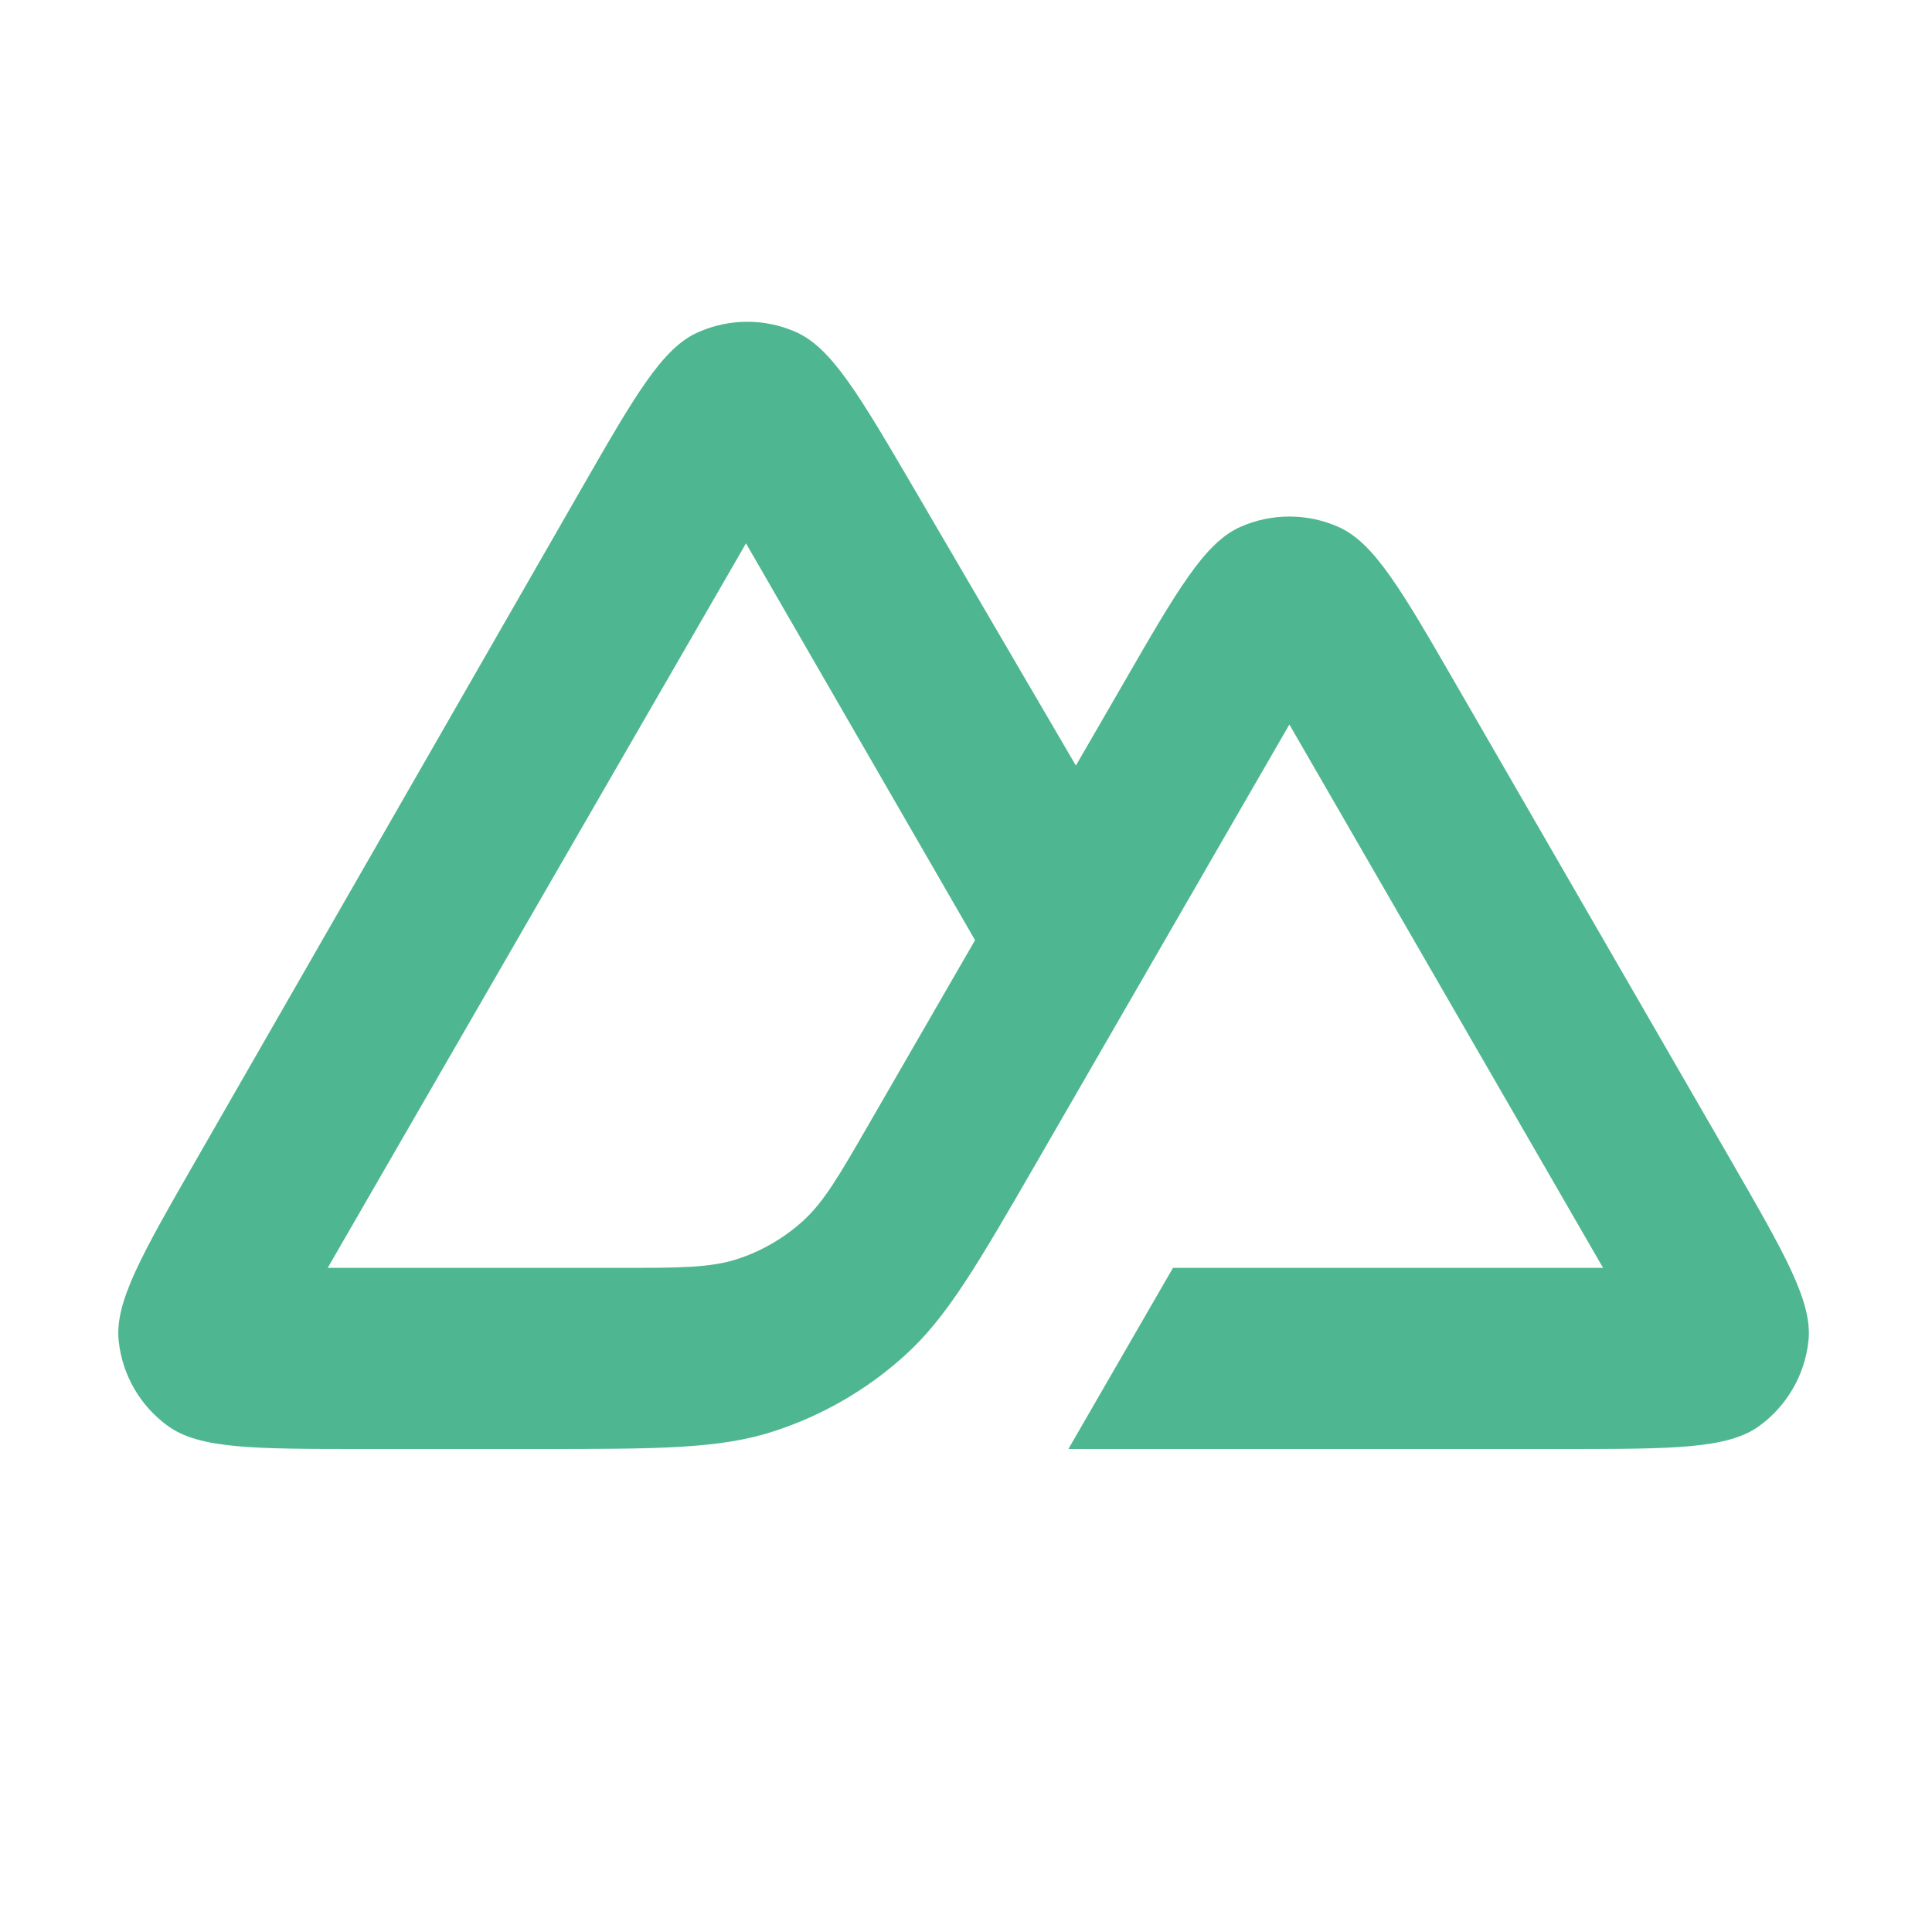 <svg width="16" height="16" viewBox="0 0 16 16" fill="none" xmlns="http://www.w3.org/2000/svg">
<path fill-rule="evenodd" clip-rule="evenodd" d="M4.805 4.065C5.256 3.279 5.482 2.885 5.778 2.753C6.036 2.637 6.331 2.635 6.59 2.749C6.887 2.88 7.116 3.271 7.574 4.054L8.91 6.34L9.293 5.678C9.747 4.89 9.975 4.496 10.271 4.364C10.53 4.249 10.826 4.249 11.085 4.364C11.382 4.496 11.609 4.89 12.064 5.678L14.329 9.6C14.783 10.388 15.011 10.781 14.977 11.104C14.947 11.386 14.799 11.642 14.57 11.809C14.307 12 13.852 12 12.943 12H8.848L9.714 10.5H13.276L10.678 6L8.6 9.6C8.095 10.474 7.843 10.912 7.489 11.229C7.177 11.511 6.809 11.723 6.409 11.853C5.957 12 5.452 12 4.443 12H3.013C2.106 12 1.653 12 1.39 11.809C1.161 11.643 1.013 11.388 0.983 11.106C0.948 10.784 1.174 10.39 1.626 9.603L4.805 4.065ZM7.201 9.3C6.949 9.737 6.823 9.956 6.646 10.115C6.49 10.255 6.306 10.362 6.106 10.427C5.88 10.5 5.627 10.5 5.123 10.5H2.714L6.178 4.5L8.075 7.786L7.201 9.3Z" fill="#4eb791"/>
</svg>
